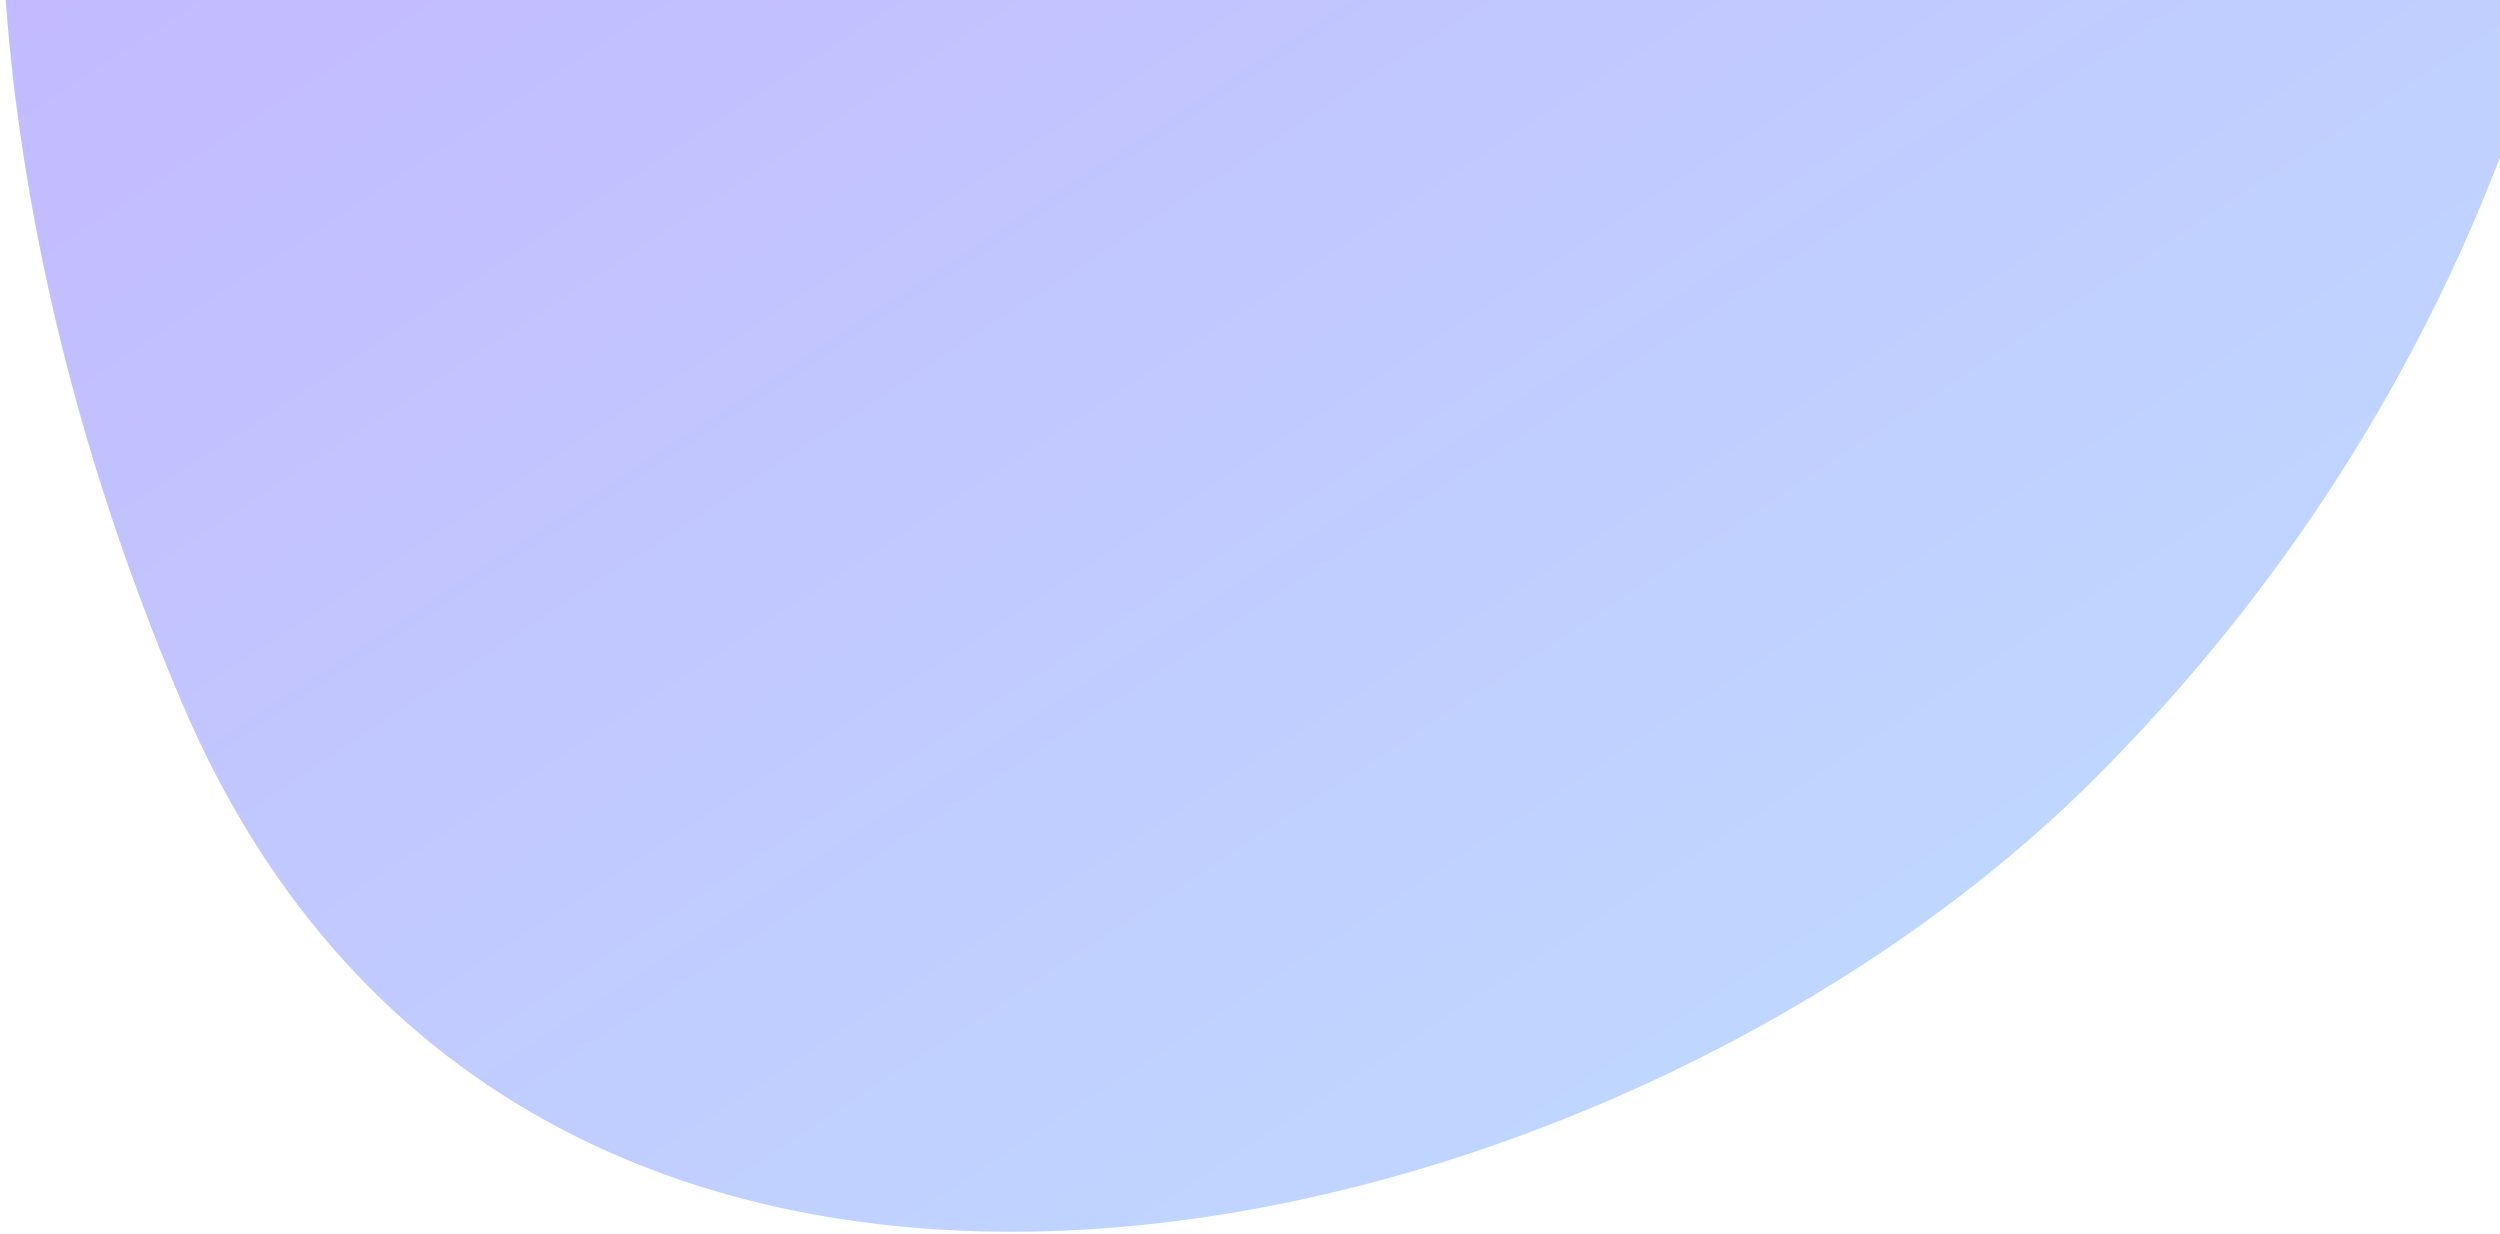 <?xml version="1.0" encoding="UTF-8"?>
<svg
    fill='none'
    height='506'
    viewBox='0 0 1025 506'
    width='1025'
    xmlns='http://www.w3.org/2000/svg'
>
    <path
        d='M1030.3 -390.617C1119.45 -164.596 1057.97 121.144 857.985 320.077C658.004 519.011 217.477 622.213 75.035 289.152C-67.406 -43.909 -5.559 -390.617 251.993 -517.479C509.545 -644.342 941.149 -616.638 1030.3 -390.617Z'
        fill='url(#paint0_linear)'
    />
    <defs>
        <linearGradient
            gradientUnits='userSpaceOnUse'
            id='paint0_linear'
            x1='226.977'
            x2='799.276'
            y1='-515.723'
            y2='360.853'
        >
            <stop
                stop-color='#C5AEFF'
            />
            <stop
                offset='1'
                stop-color='#BFD6FF'
            />
        </linearGradient>
    </defs>
</svg>
